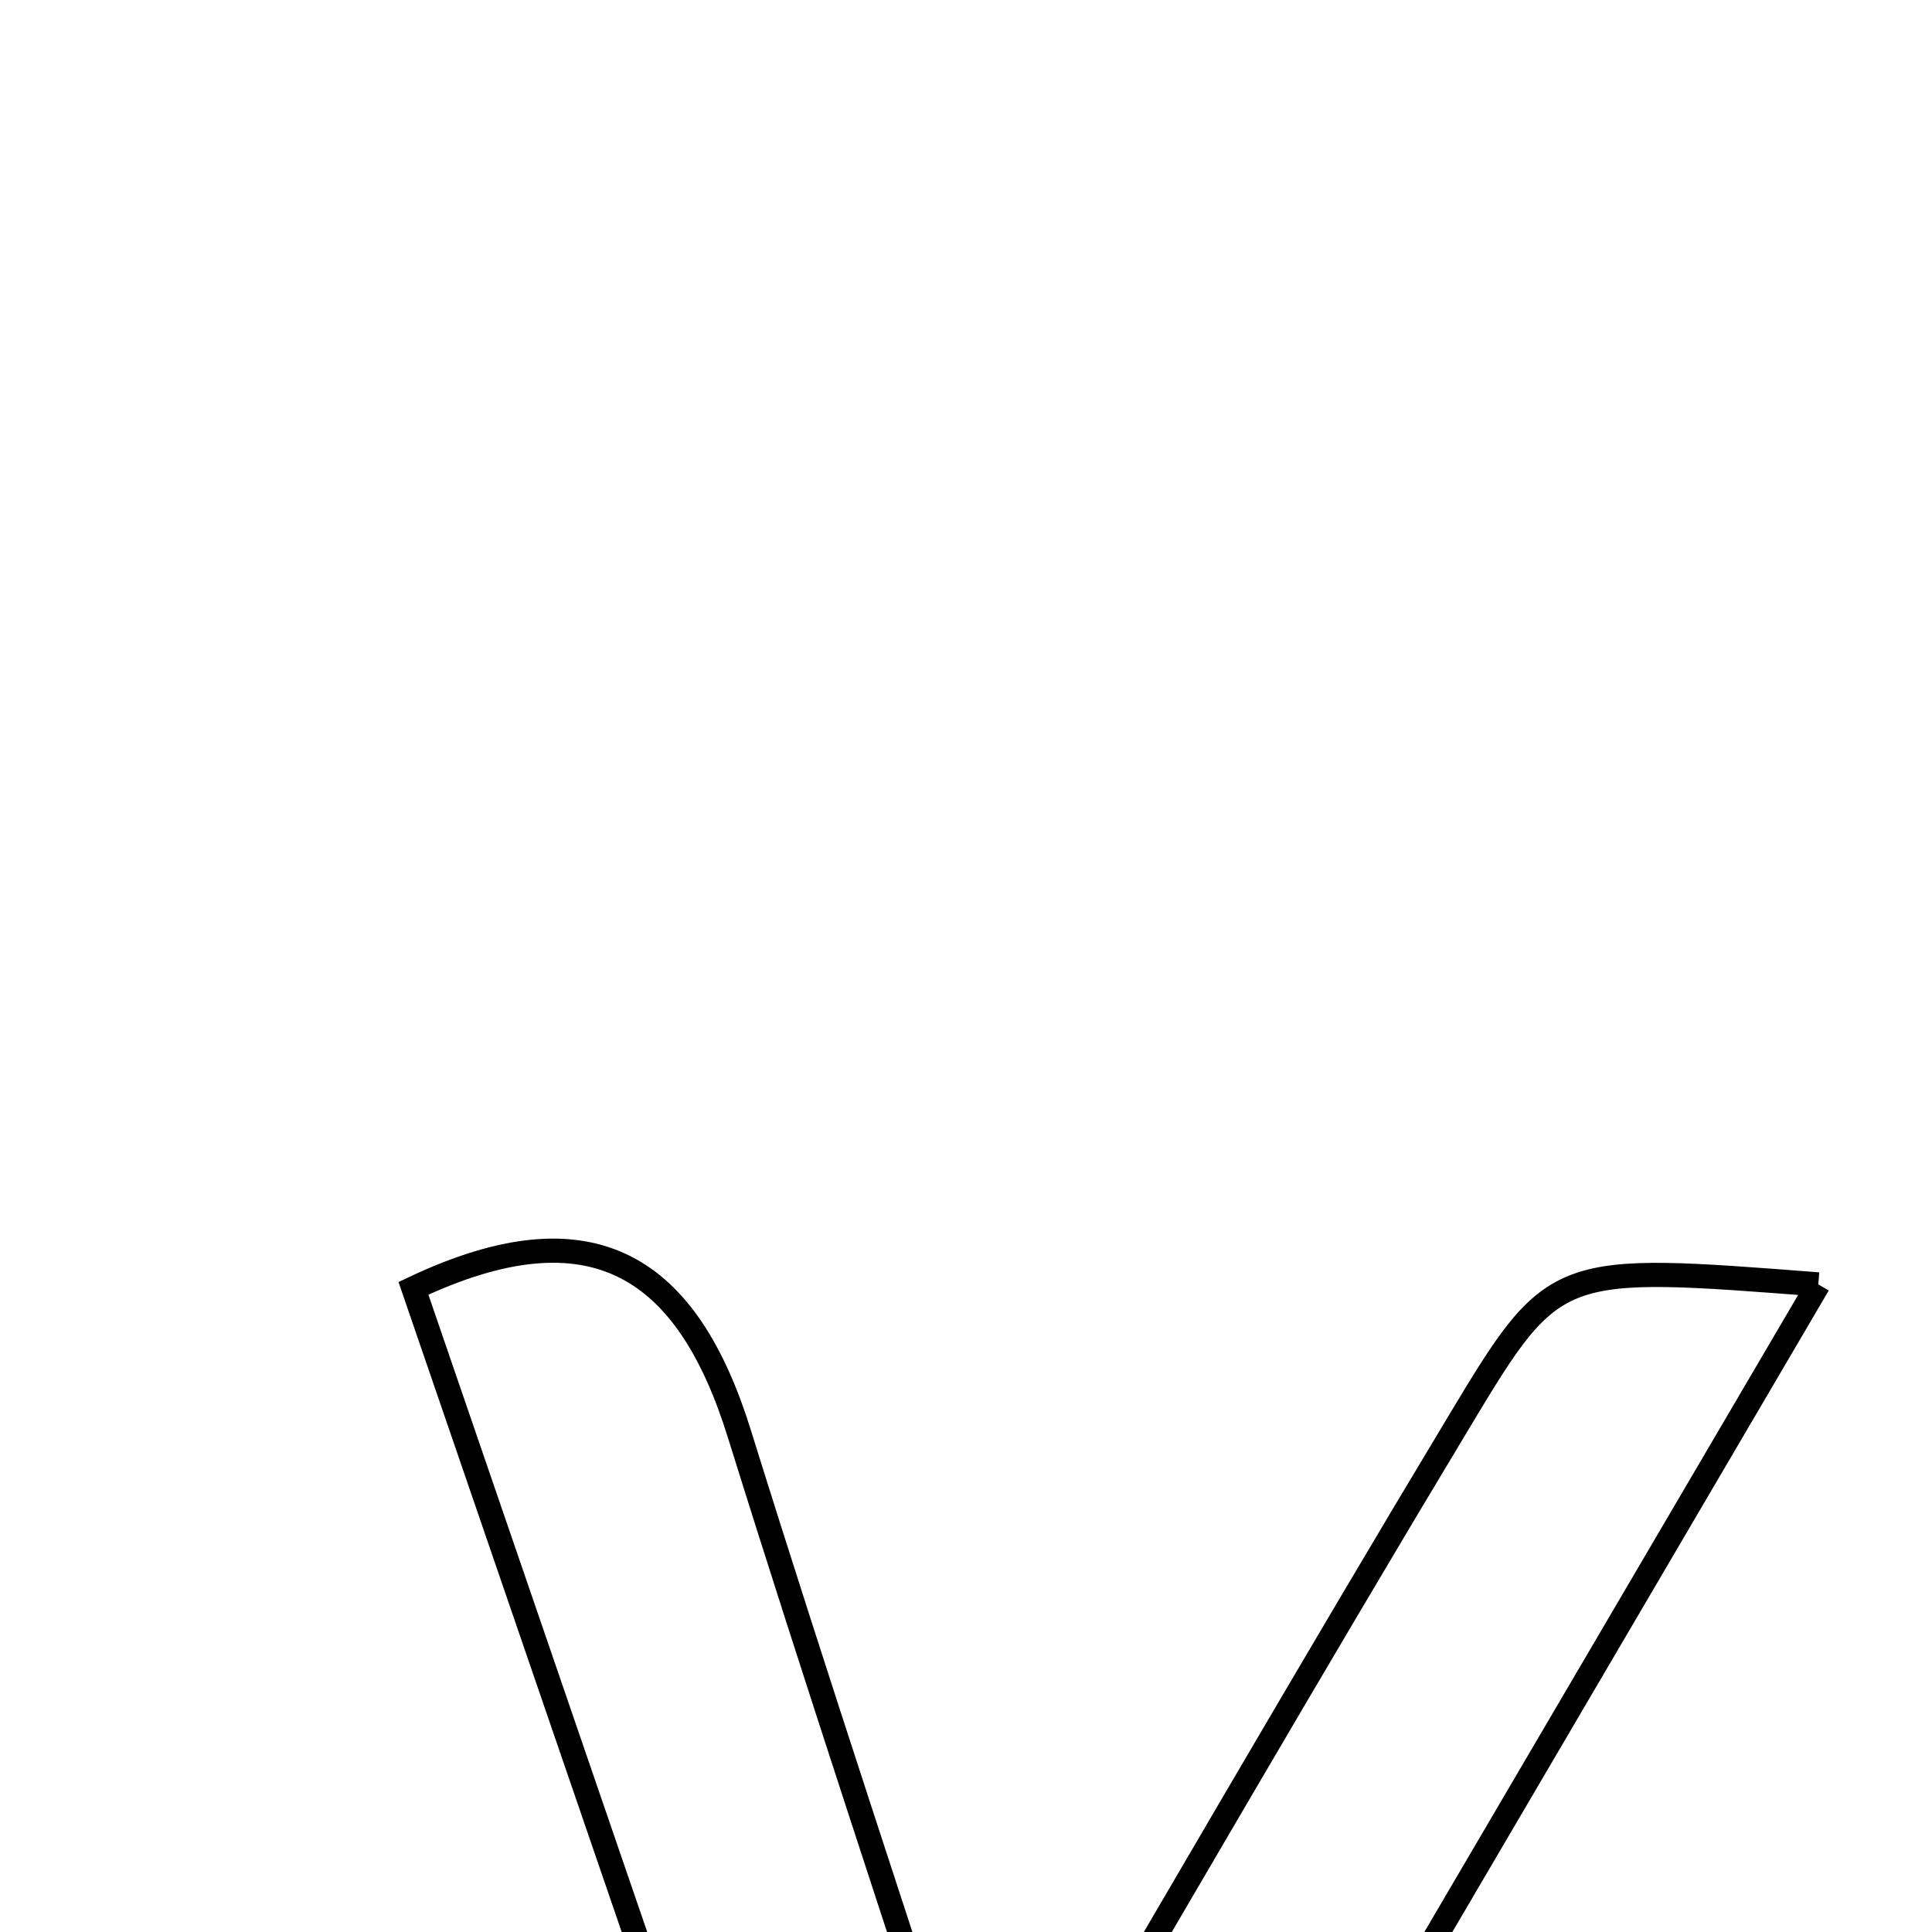 <svg xmlns="http://www.w3.org/2000/svg" viewBox="0.0 0.0 24.0 24.0" height="200px" width="200px"><path fill="none" stroke="black" stroke-width=".3" stroke-opacity="1.0"  filling="0" d="M22.588 15.955 C19.017 22.04 15.519 28.001 11.568 34.736 C9.226 27.914 7.181 21.957 5.136 16.004 C7.378 14.941 8.544 15.753 9.184 17.809 C10.125 20.831 11.128 23.832 12.323 27.517 C14.497 23.816 16.297 20.699 18.153 17.615 C19.314 15.685 19.35 15.707 22.588 15.955"></path></svg>